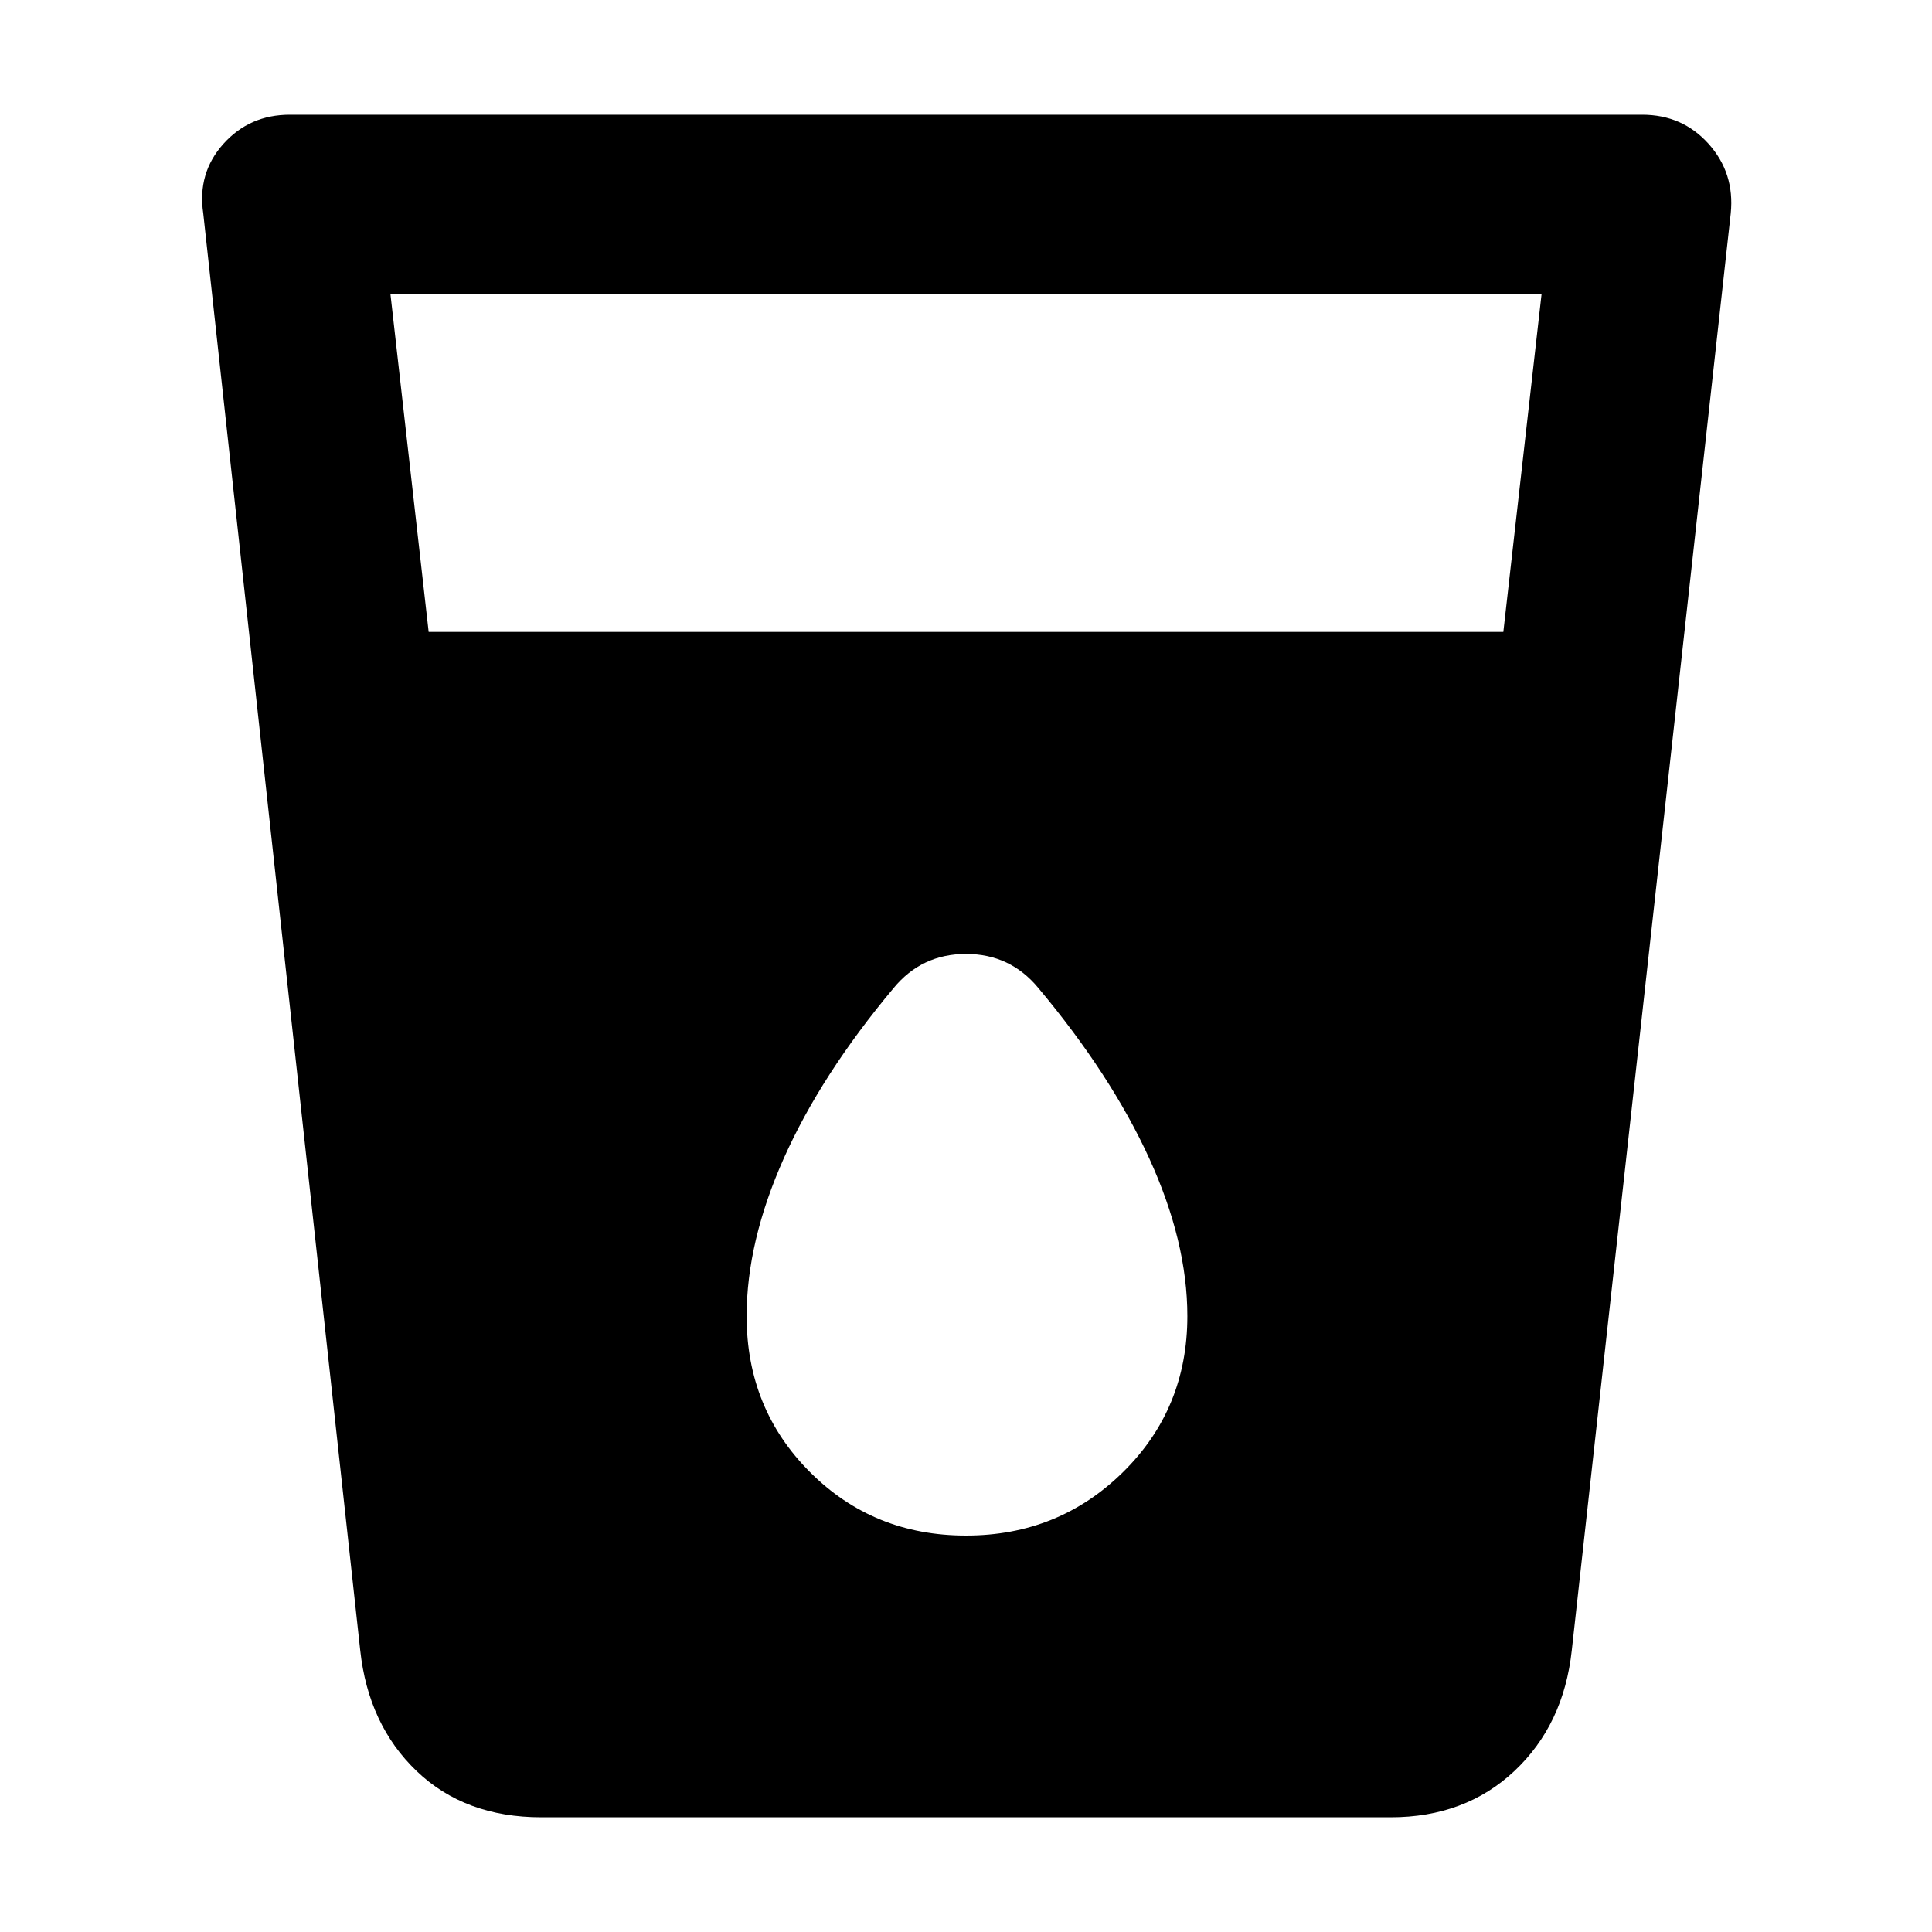 <svg xmlns="http://www.w3.org/2000/svg" height="40" width="40"><path d="M11.208 37.625Q9.625 37.625 8.625 36.667Q7.625 35.708 7.458 34.167L4.208 4.417Q4.083 3.583 4.625 2.979Q5.167 2.375 6 2.375H34Q34.833 2.375 35.375 2.979Q35.917 3.583 35.833 4.417L32.542 34.167Q32.375 35.708 31.354 36.667Q30.333 37.625 28.792 37.625ZM8.875 13.083H31.125L31.917 6.083H8.083ZM20 31.792Q21.917 31.792 23.25 30.479Q24.583 29.167 24.583 27.25Q24.583 25.708 23.792 23.979Q23 22.25 21.5 20.458Q20.917 19.75 20 19.75Q19.083 19.75 18.5 20.458Q17 22.25 16.229 23.979Q15.458 25.708 15.458 27.25Q15.458 29.167 16.771 30.479Q18.083 31.792 20 31.792Z"/></svg>